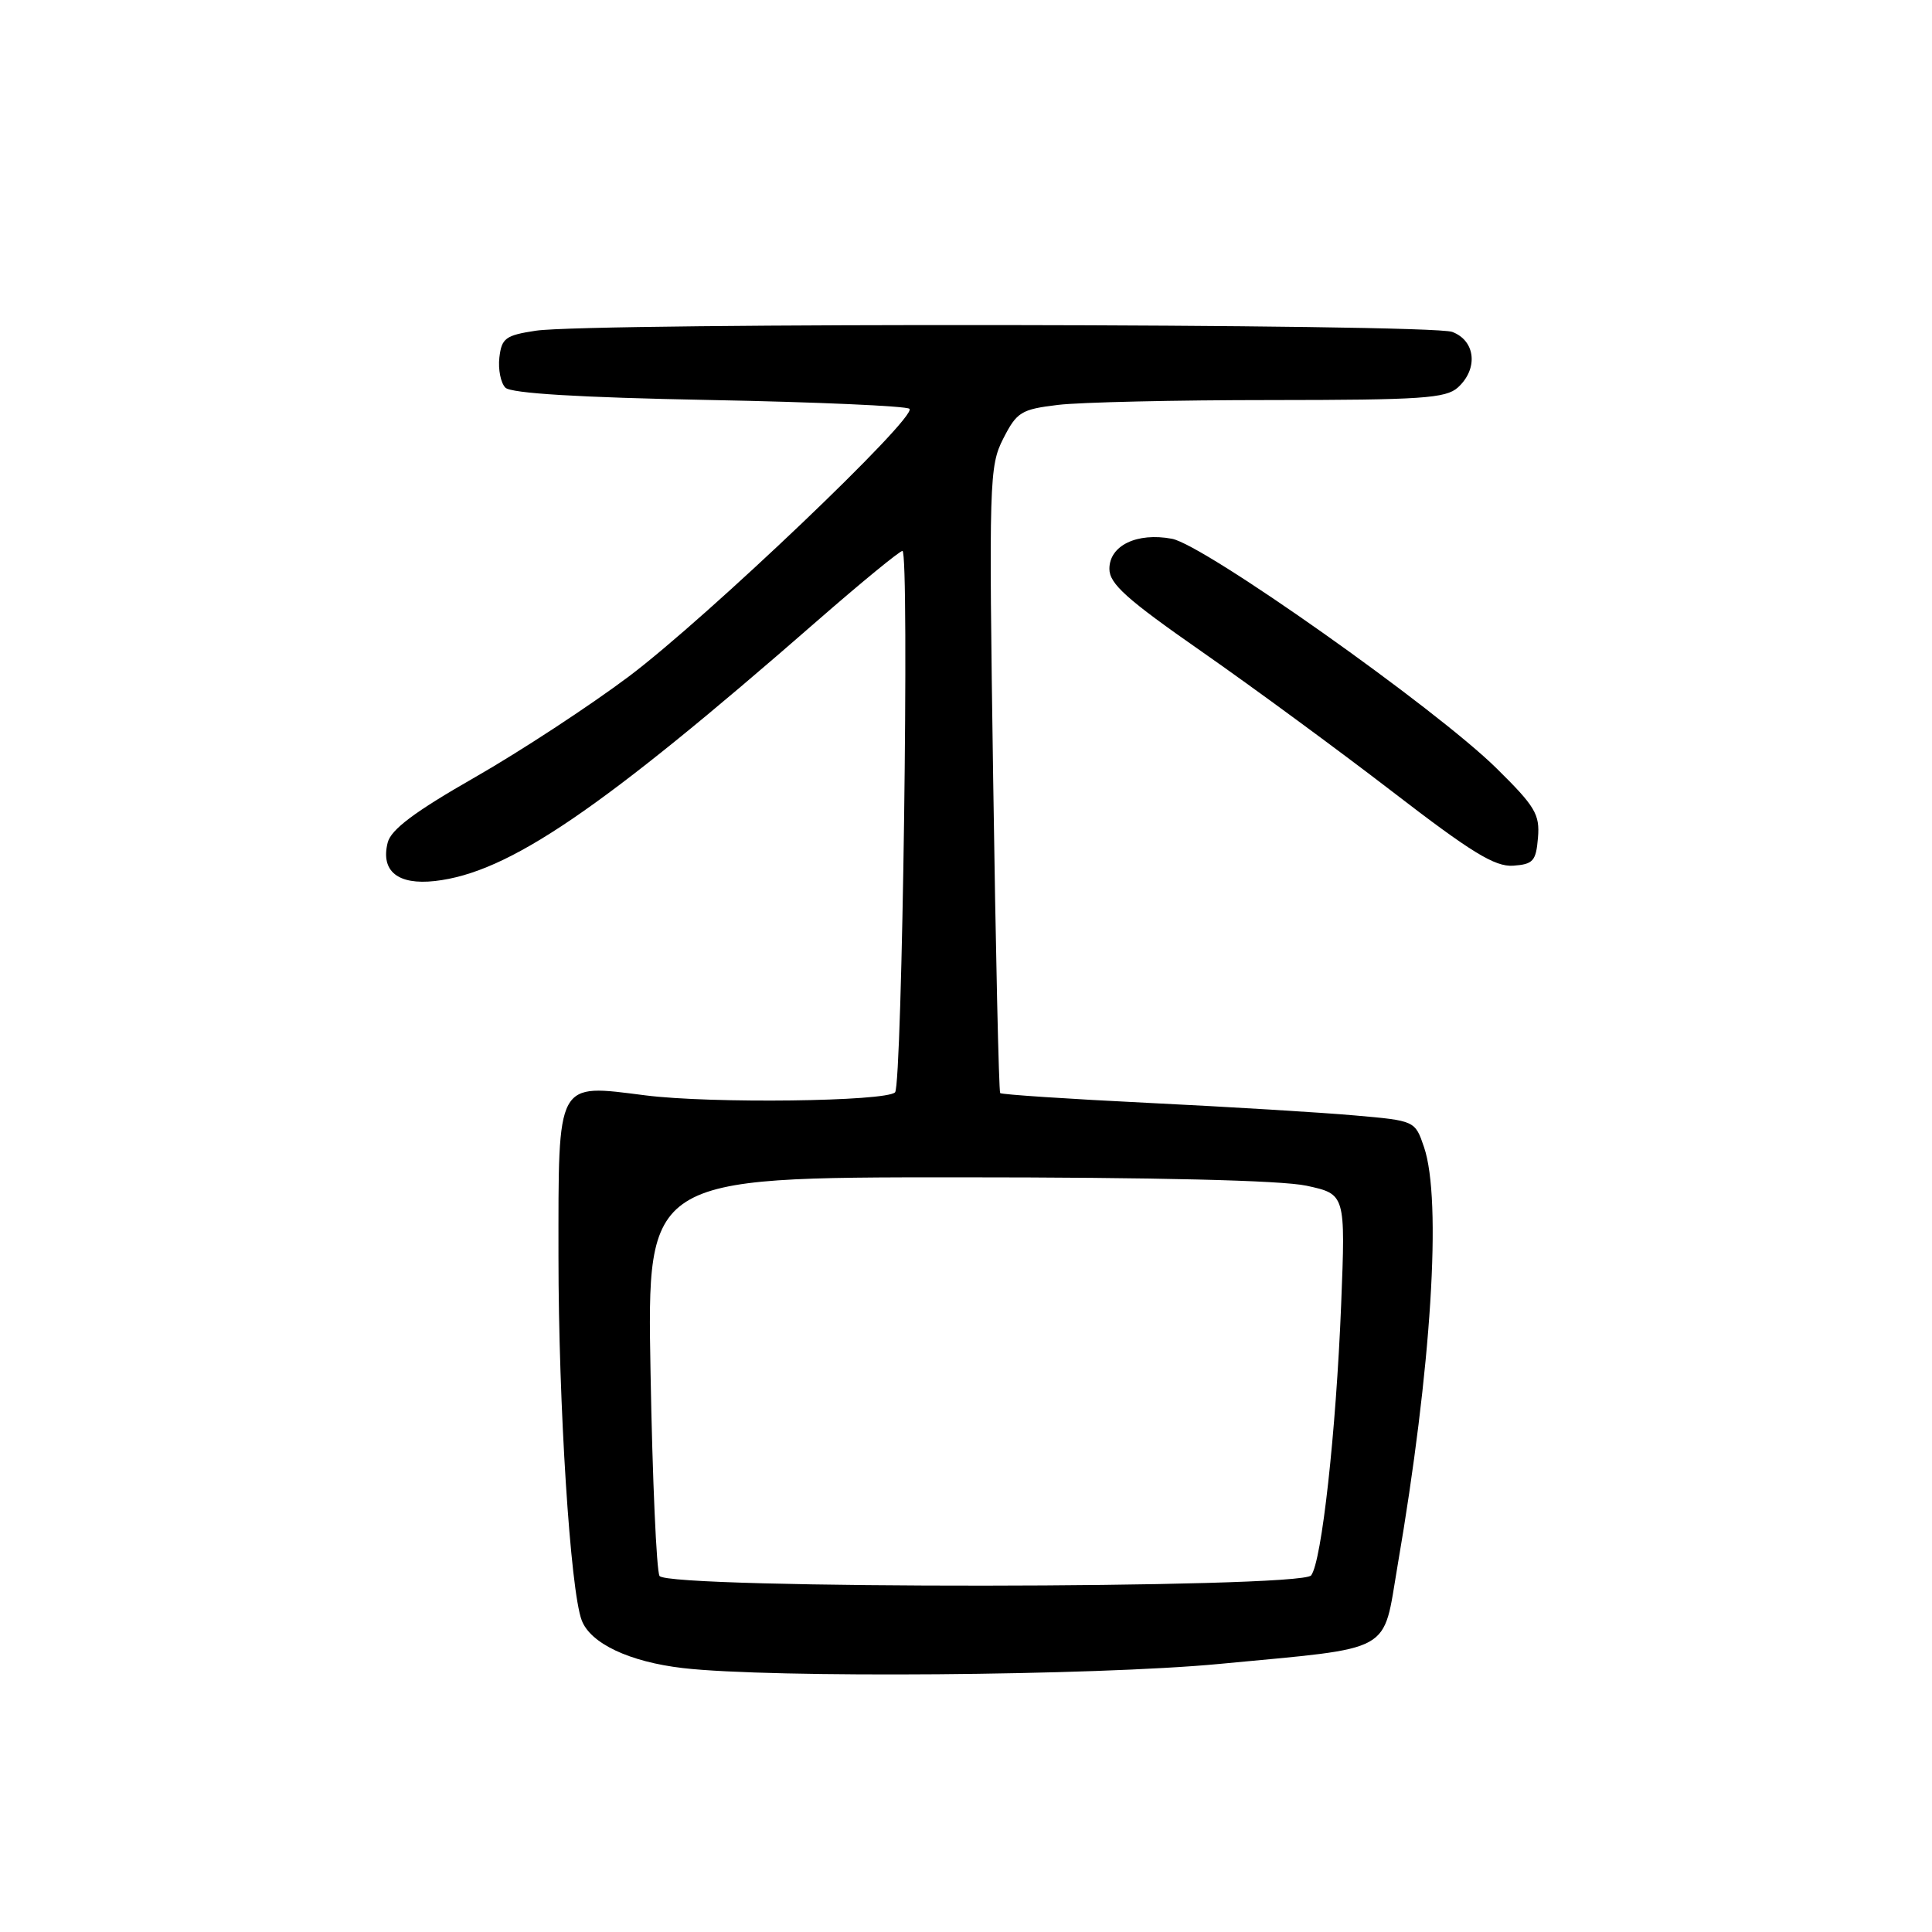 <?xml version="1.0" encoding="UTF-8" standalone="no"?>
<!DOCTYPE svg PUBLIC "-//W3C//DTD SVG 1.1//EN" "http://www.w3.org/Graphics/SVG/1.1/DTD/svg11.dtd" >
<svg xmlns="http://www.w3.org/2000/svg" xmlns:xlink="http://www.w3.org/1999/xlink" version="1.1" viewBox="0 0 256 256">
 <g >
 <path fill="currentColor"
d=" M 161.56 220.48 C 185.01 218.24 183.16 219.27 185.19 207.43 C 189.67 181.36 191.08 159.00 188.69 152.00 C 187.50 148.50 187.50 148.50 179.50 147.80 C 175.10 147.41 162.80 146.66 152.18 146.14 C 141.55 145.62 132.71 145.03 132.53 144.84 C 132.35 144.65 131.93 125.92 131.60 103.21 C 131.02 63.62 131.08 61.77 132.94 58.11 C 134.74 54.59 135.30 54.24 140.20 53.65 C 143.11 53.30 155.81 53.01 168.42 53.01 C 188.34 53.00 191.58 52.78 193.17 51.35 C 195.90 48.88 195.53 45.15 192.43 43.98 C 189.53 42.87 78.26 42.73 71.00 43.82 C 66.98 44.43 66.47 44.81 66.17 47.37 C 65.99 48.95 66.35 50.75 66.97 51.37 C 67.72 52.12 76.72 52.67 93.97 53.00 C 108.19 53.27 120.14 53.80 120.51 54.17 C 121.58 55.25 93.74 81.79 83.36 89.61 C 78.16 93.51 68.97 99.54 62.94 102.99 C 54.93 107.57 51.81 109.91 51.37 111.65 C 50.42 115.43 52.71 117.29 57.63 116.74 C 67.38 115.64 79.52 107.38 108.20 82.34 C 114.09 77.20 119.21 73.00 119.58 73.00 C 120.52 73.00 119.55 143.79 118.60 144.74 C 117.37 145.96 94.23 146.25 85.51 145.14 C 73.63 143.64 74.00 142.95 74.00 166.51 C 74.00 186.11 75.57 210.74 77.08 214.70 C 78.24 217.77 83.42 220.21 90.50 221.03 C 102.08 222.38 145.18 222.04 161.56 220.48 Z  M 203.79 111.00 C 204.05 107.90 203.42 106.85 198.29 101.80 C 190.25 93.87 159.59 72.20 155.29 71.39 C 150.65 70.52 147.00 72.28 147.00 75.38 C 147.00 77.36 149.29 79.41 159.25 86.35 C 165.99 91.05 177.35 99.40 184.50 104.90 C 194.99 112.98 198.08 114.87 200.50 114.71 C 203.16 114.52 203.53 114.10 203.79 111.00 Z  M 87.39 208.82 C 86.99 208.17 86.45 196.02 86.20 181.82 C 85.73 156.00 85.73 156.00 126.82 156.00 C 153.24 156.00 169.76 156.40 173.10 157.11 C 178.29 158.23 178.29 158.23 177.71 172.86 C 177.03 189.81 175.13 206.95 173.73 208.75 C 172.36 210.51 88.47 210.58 87.39 208.82 Z "/>
</g>
</svg>